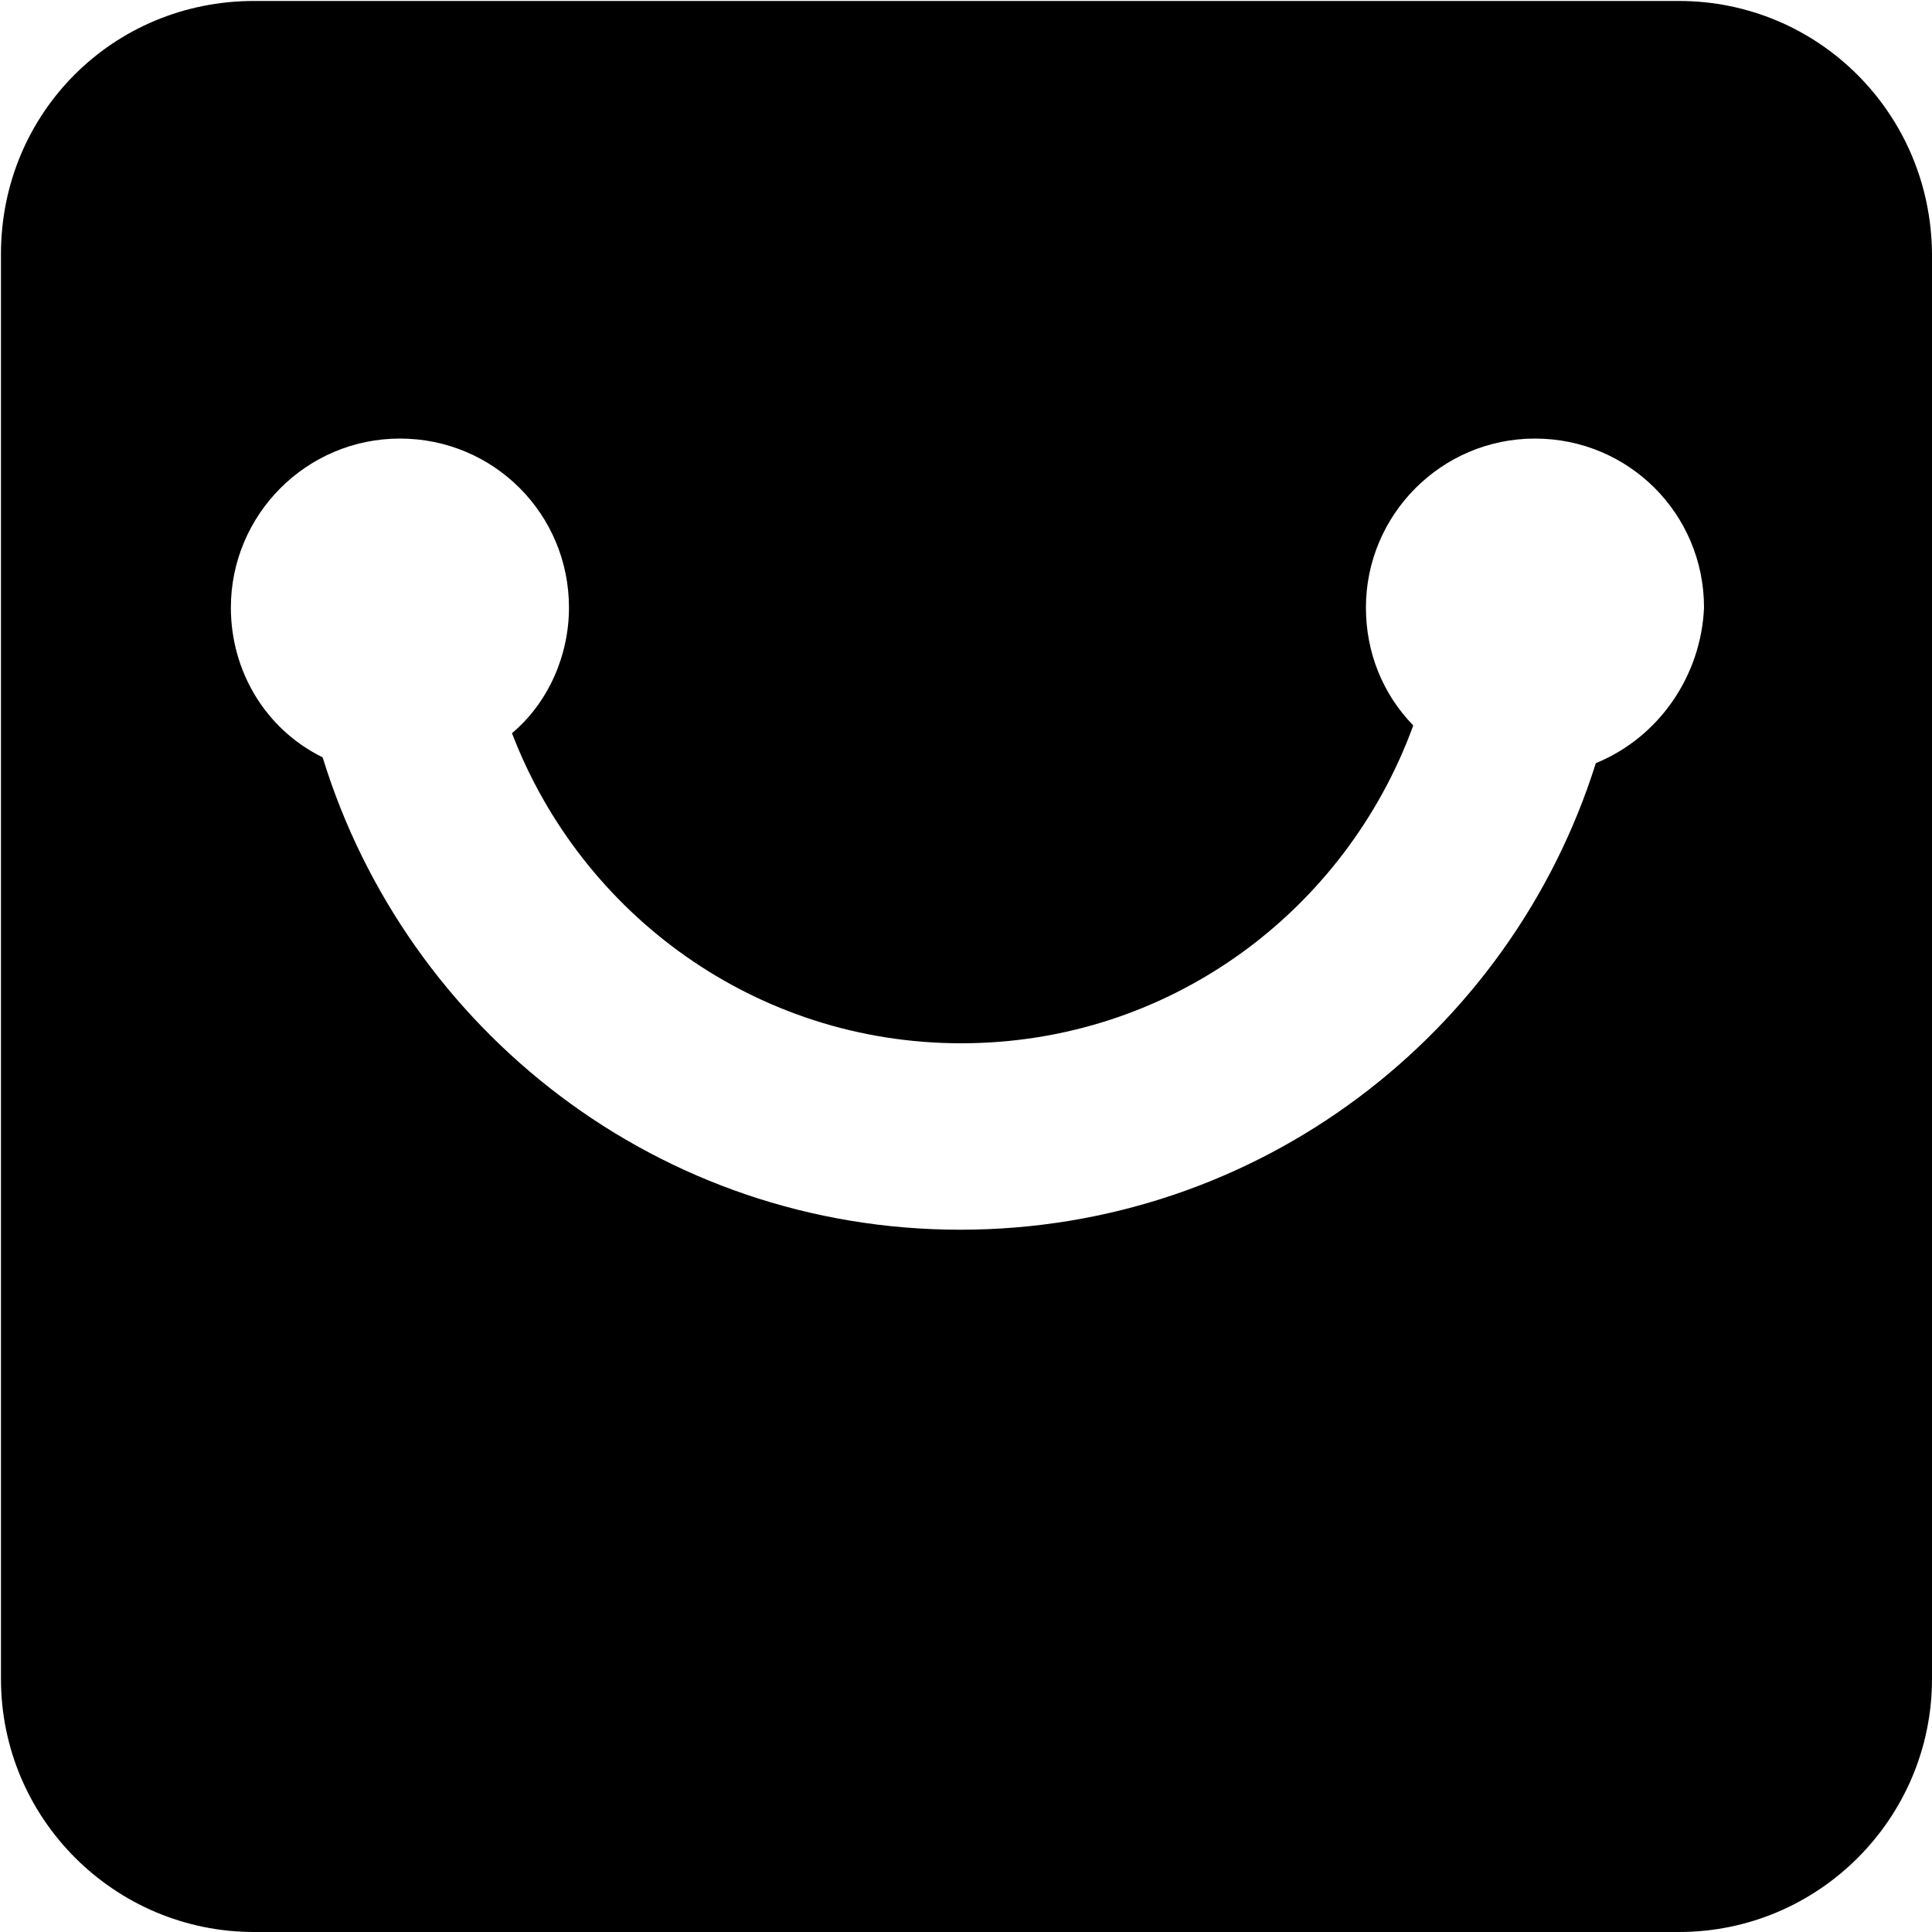 <?xml version="1.0" encoding="utf-8"?>
<!-- Generator: Adobe Illustrator 22.0.0, SVG Export Plug-In . SVG Version: 6.00 Build 0)  -->
<svg version="1.1" id="图层_1" xmlns="http://www.w3.org/2000/svg" xmlns:xlink="http://www.w3.org/1999/xlink" x="0px" y="0px"
	 viewBox="0 0 200 200" style="enable-background:new 0 0 200 200;" xml:space="preserve">
<path d="M173.8,0.1H26.3C11.7,0.1,0.1,11.7,0.1,26.3v147.5c0,14.5,11.8,26.2,26.2,26.2h147.5c14.5,0,26.2-11.8,26.2-26.2V26.3
	C199.9,11.7,188.2,0.1,173.8,0.1L173.8,0.1z M165.2,79c-8.8,28-34.9,48.3-65.8,48.3c-31.1,0-57.3-20.6-66-48.9
	c-5.9-2.9-9.5-8.9-9.5-15.5c0-9.6,7.8-17.5,17.5-17.5s17.5,7.8,17.5,17.5l0,0c0,4.9-2.1,9.8-5.9,13C60.2,94.7,78.3,108,99.5,108
	c21.6,0,39.8-13.7,46.8-32.9c-3.2-3.3-4.9-7.6-4.9-12.2c0-9.6,7.8-17.5,17.5-17.5s17.5,7.8,17.5,17.5l0,0
	C176.1,69.9,171.8,76.3,165.2,79L165.2,79z"/>
</svg>
